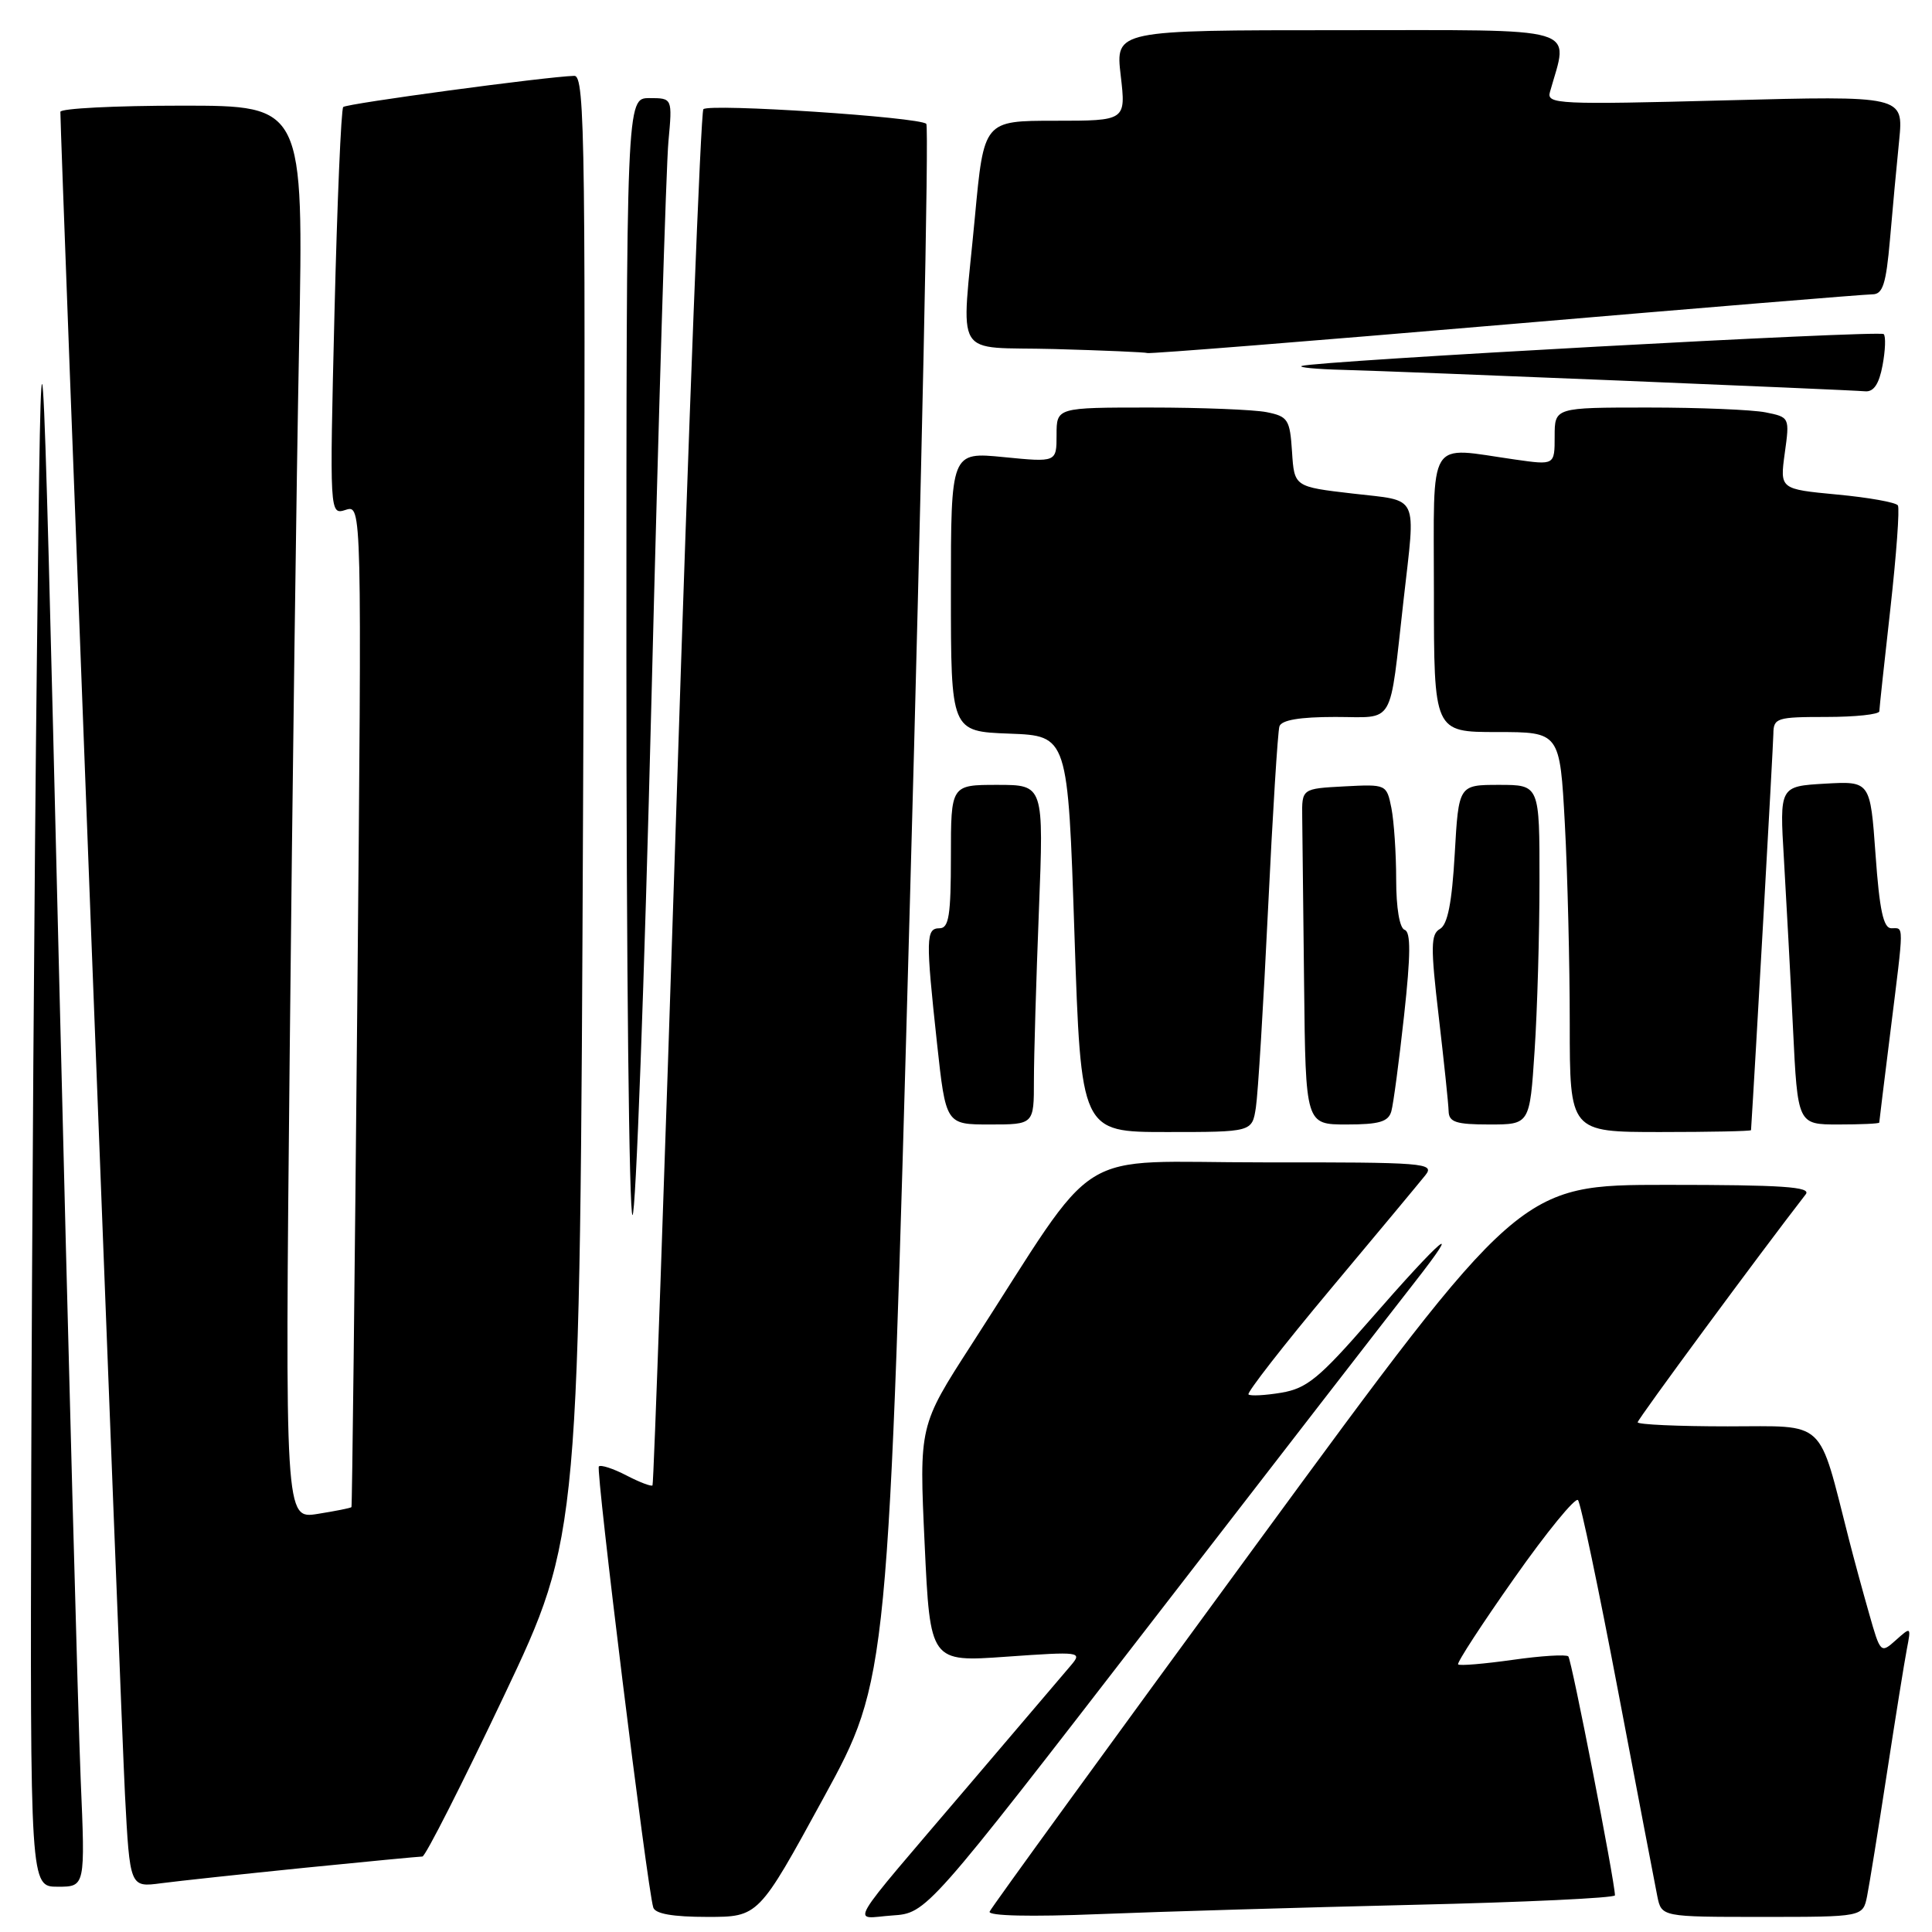 <?xml version="1.0" encoding="UTF-8" standalone="no"?>
<!DOCTYPE svg PUBLIC "-//W3C//DTD SVG 1.1//EN" "http://www.w3.org/Graphics/SVG/1.1/DTD/svg11.dtd" >
<svg xmlns="http://www.w3.org/2000/svg" xmlns:xlink="http://www.w3.org/1999/xlink" version="1.1" viewBox="0 0 256 256">
 <g >
 <path fill="currentColor"
d=" M 109.11 238.25 C 117.72 222.50 117.72 222.50 120.56 119.79 C 122.13 63.29 123.11 16.77 122.74 16.41 C 121.84 15.51 93.99 13.68 93.20 14.47 C 92.86 14.81 91.26 55.91 89.66 105.80 C 88.05 155.68 86.62 196.65 86.46 196.82 C 86.31 197.00 84.75 196.41 83.00 195.50 C 81.25 194.59 79.61 194.06 79.35 194.31 C 78.92 194.75 85.74 250.06 86.56 252.75 C 86.81 253.59 89.16 254.00 93.72 254.00 C 100.51 254.00 100.51 254.00 109.11 238.25 Z  M 152.54 215.00 C 168.90 193.82 184.58 173.57 187.38 170.00 C 194.16 161.34 191.13 163.89 181.49 174.95 C 174.82 182.61 173.16 183.97 169.79 184.54 C 167.63 184.90 165.67 185.00 165.43 184.77 C 165.20 184.53 170.06 178.28 176.25 170.88 C 182.44 163.49 188.12 156.66 188.87 155.72 C 190.16 154.10 188.86 154.00 167.37 154.02 C 141.57 154.04 146.17 151.17 128.70 178.21 C 121.79 188.92 121.79 188.92 122.52 204.58 C 123.25 220.24 123.25 220.24 133.37 219.52 C 143.14 218.83 143.43 218.87 141.92 220.65 C 141.05 221.67 134.98 228.80 128.42 236.50 C 111.63 256.21 112.83 254.18 118.23 253.81 C 122.80 253.50 122.80 253.50 152.54 215.00 Z  M 187.25 252.40 C 201.96 252.06 214.00 251.49 213.99 251.14 C 213.96 249.22 208.24 219.91 207.81 219.48 C 207.53 219.20 204.21 219.40 200.44 219.94 C 196.66 220.47 193.41 220.75 193.21 220.54 C 193.01 220.34 196.36 215.20 200.65 209.11 C 204.93 203.02 208.74 198.37 209.09 198.77 C 209.45 199.17 211.83 210.53 214.39 224.00 C 216.95 237.47 219.30 249.74 219.60 251.25 C 220.16 254.00 220.16 254.00 233.50 254.00 C 246.84 254.00 246.84 254.00 247.40 251.25 C 247.70 249.74 248.88 242.43 250.02 235.00 C 251.16 227.57 252.35 220.15 252.67 218.50 C 253.24 215.54 253.22 215.53 251.22 217.32 C 249.21 219.12 249.16 219.08 247.67 213.82 C 246.83 210.89 245.63 206.47 245.00 204.00 C 240.85 187.78 242.16 189.00 228.93 189.00 C 222.37 189.00 217.00 188.76 217.00 188.46 C 217.00 188.05 233.23 166.04 239.27 158.25 C 240.04 157.26 236.21 157.00 220.82 157.00 C 201.39 157.00 201.39 157.00 166.45 204.68 C 147.23 230.91 131.33 252.79 131.13 253.30 C 130.90 253.87 136.54 254.00 145.63 253.63 C 153.81 253.30 172.54 252.75 187.25 252.40 Z  M 10.69 235.75 C 10.36 227.91 9.05 179.20 7.79 127.50 C 5.50 33.50 5.50 33.50 4.89 87.00 C 4.55 116.42 4.22 165.14 4.14 195.25 C 4.00 250.00 4.00 250.00 7.65 250.00 C 11.30 250.00 11.30 250.00 10.69 235.75 Z  M 40.38 247.49 C 48.56 246.67 55.58 246.00 55.97 246.00 C 56.36 246.00 61.21 236.44 66.76 224.75 C 76.84 203.50 76.84 203.50 77.26 106.75 C 77.65 18.69 77.54 10.00 76.09 10.05 C 72.27 10.17 45.94 13.72 45.48 14.18 C 45.20 14.46 44.68 26.74 44.32 41.47 C 43.67 68.24 43.67 68.24 45.81 67.56 C 47.95 66.88 47.95 66.88 47.34 133.19 C 47.00 169.66 46.66 199.59 46.57 199.70 C 46.49 199.82 44.47 200.22 42.09 200.60 C 37.76 201.29 37.76 201.29 38.39 139.40 C 38.73 105.35 39.29 63.21 39.63 45.75 C 40.24 14.00 40.24 14.00 24.12 14.00 C 15.25 14.00 8.00 14.37 8.00 14.82 C 8.00 18.33 16.06 228.23 16.56 237.80 C 17.21 250.09 17.21 250.09 21.35 249.54 C 23.63 249.24 32.20 248.32 40.38 247.49 Z  M 86.32 92.75 C 87.26 55.21 88.27 21.91 88.57 18.75 C 89.10 13.00 89.10 13.00 86.05 13.00 C 83.00 13.00 83.00 13.00 83.00 87.00 C 83.00 127.70 83.36 161.00 83.81 161.00 C 84.25 161.00 85.38 130.29 86.32 92.75 Z  M 166.41 146.75 C 166.69 144.96 167.41 133.15 168.02 120.50 C 168.63 107.85 169.31 96.94 169.53 96.25 C 169.80 95.41 172.22 95.00 176.92 95.00 C 184.95 95.00 184.05 96.54 185.98 79.50 C 187.59 65.24 188.16 66.44 179.25 65.40 C 171.50 64.50 171.50 64.50 171.20 59.86 C 170.92 55.58 170.67 55.18 167.82 54.61 C 166.13 54.28 159.18 54.00 152.38 54.00 C 140.00 54.00 140.00 54.00 140.00 57.63 C 140.00 61.26 140.00 61.26 133.00 60.57 C 126.00 59.88 126.00 59.88 126.00 78.40 C 126.00 96.92 126.00 96.92 133.75 97.21 C 141.50 97.50 141.50 97.50 142.37 123.75 C 143.24 150.00 143.24 150.00 154.58 150.00 C 165.91 150.00 165.91 150.00 166.41 146.75 Z  M 232.02 149.75 C 232.52 142.10 234.96 98.82 234.98 97.25 C 235.00 95.13 235.41 95.00 242.00 95.00 C 245.85 95.00 249.01 94.66 249.02 94.25 C 249.03 93.84 249.69 87.70 250.49 80.60 C 251.28 73.51 251.73 67.38 251.48 66.97 C 251.23 66.57 247.61 65.92 243.43 65.53 C 235.84 64.81 235.84 64.81 236.49 60.05 C 237.15 55.30 237.13 55.28 233.95 54.64 C 232.19 54.29 225.18 54.00 218.38 54.00 C 206.00 54.00 206.00 54.00 206.00 57.82 C 206.00 61.64 206.00 61.64 200.75 60.89 C 188.97 59.22 190.00 57.53 190.00 78.50 C 190.00 97.00 190.00 97.00 198.35 97.00 C 206.69 97.00 206.69 97.00 207.35 109.16 C 207.71 115.84 208.00 127.77 208.00 135.66 C 208.00 150.00 208.00 150.00 220.00 150.00 C 226.60 150.00 232.01 149.89 232.02 149.75 Z  M 137.00 143.16 C 137.00 139.95 137.30 129.82 137.66 120.66 C 138.31 104.00 138.31 104.00 132.16 104.00 C 126.00 104.00 126.00 104.00 126.00 113.50 C 126.00 121.28 125.73 123.00 124.50 123.00 C 122.68 123.00 122.65 124.31 124.16 138.25 C 125.33 149.00 125.33 149.00 131.16 149.00 C 137.00 149.00 137.00 149.00 137.00 143.16 Z  M 184.36 147.25 C 184.63 146.29 185.39 140.57 186.05 134.54 C 186.93 126.48 186.95 123.48 186.12 123.21 C 185.45 122.98 185.00 120.30 185.00 116.54 C 185.00 113.08 184.71 108.82 184.37 107.08 C 183.73 103.92 183.71 103.91 178.12 104.20 C 172.50 104.50 172.50 104.50 172.55 108.25 C 172.58 110.31 172.69 120.33 172.80 130.50 C 173.00 149.00 173.00 149.00 178.43 149.00 C 182.75 149.00 183.97 148.64 184.36 147.25 Z  M 203.34 139.25 C 203.70 133.89 203.99 123.76 203.99 116.75 C 204.00 104.00 204.00 104.00 198.64 104.00 C 193.28 104.00 193.28 104.00 192.76 113.14 C 192.39 119.61 191.82 122.52 190.80 123.09 C 189.58 123.78 189.55 125.43 190.64 134.70 C 191.33 140.64 191.93 146.29 191.95 147.25 C 191.99 148.69 192.94 149.00 197.35 149.00 C 202.70 149.00 202.70 149.00 203.34 139.25 Z  M 249.01 148.75 C 249.01 148.61 249.69 143.12 250.51 136.54 C 252.31 122.06 252.31 123.00 250.61 123.00 C 249.56 123.00 249.04 120.58 248.52 113.25 C 247.82 103.50 247.82 103.50 241.81 103.84 C 235.80 104.19 235.80 104.19 236.38 113.84 C 236.69 119.15 237.24 129.24 237.58 136.25 C 238.20 149.00 238.20 149.00 243.60 149.00 C 246.57 149.00 249.00 148.89 249.01 148.75 Z  M 249.45 48.40 C 249.82 46.42 249.89 44.56 249.60 44.27 C 249.07 43.74 174.38 47.83 172.50 48.49 C 171.95 48.68 174.43 48.92 178.00 49.01 C 185.69 49.21 244.76 51.64 247.14 51.85 C 248.27 51.95 248.99 50.89 249.45 48.40 Z  M 199.50 43.00 C 225.29 40.80 247.16 39.00 248.10 39.00 C 249.48 39.00 249.91 37.66 250.43 31.75 C 250.77 27.76 251.32 21.84 251.65 18.59 C 252.23 12.68 252.23 12.68 228.56 13.30 C 206.53 13.88 204.92 13.80 205.37 12.21 C 207.86 3.33 210.13 4.00 177.48 4.00 C 147.80 4.00 147.80 4.00 148.50 10.00 C 149.20 16.00 149.20 16.00 139.78 16.00 C 130.37 16.00 130.37 16.00 129.18 28.75 C 127.38 48.08 126.05 45.88 139.75 46.25 C 146.21 46.43 151.75 46.67 152.05 46.78 C 152.36 46.90 173.71 45.20 199.50 43.00 Z "/>
</g>
</svg>
